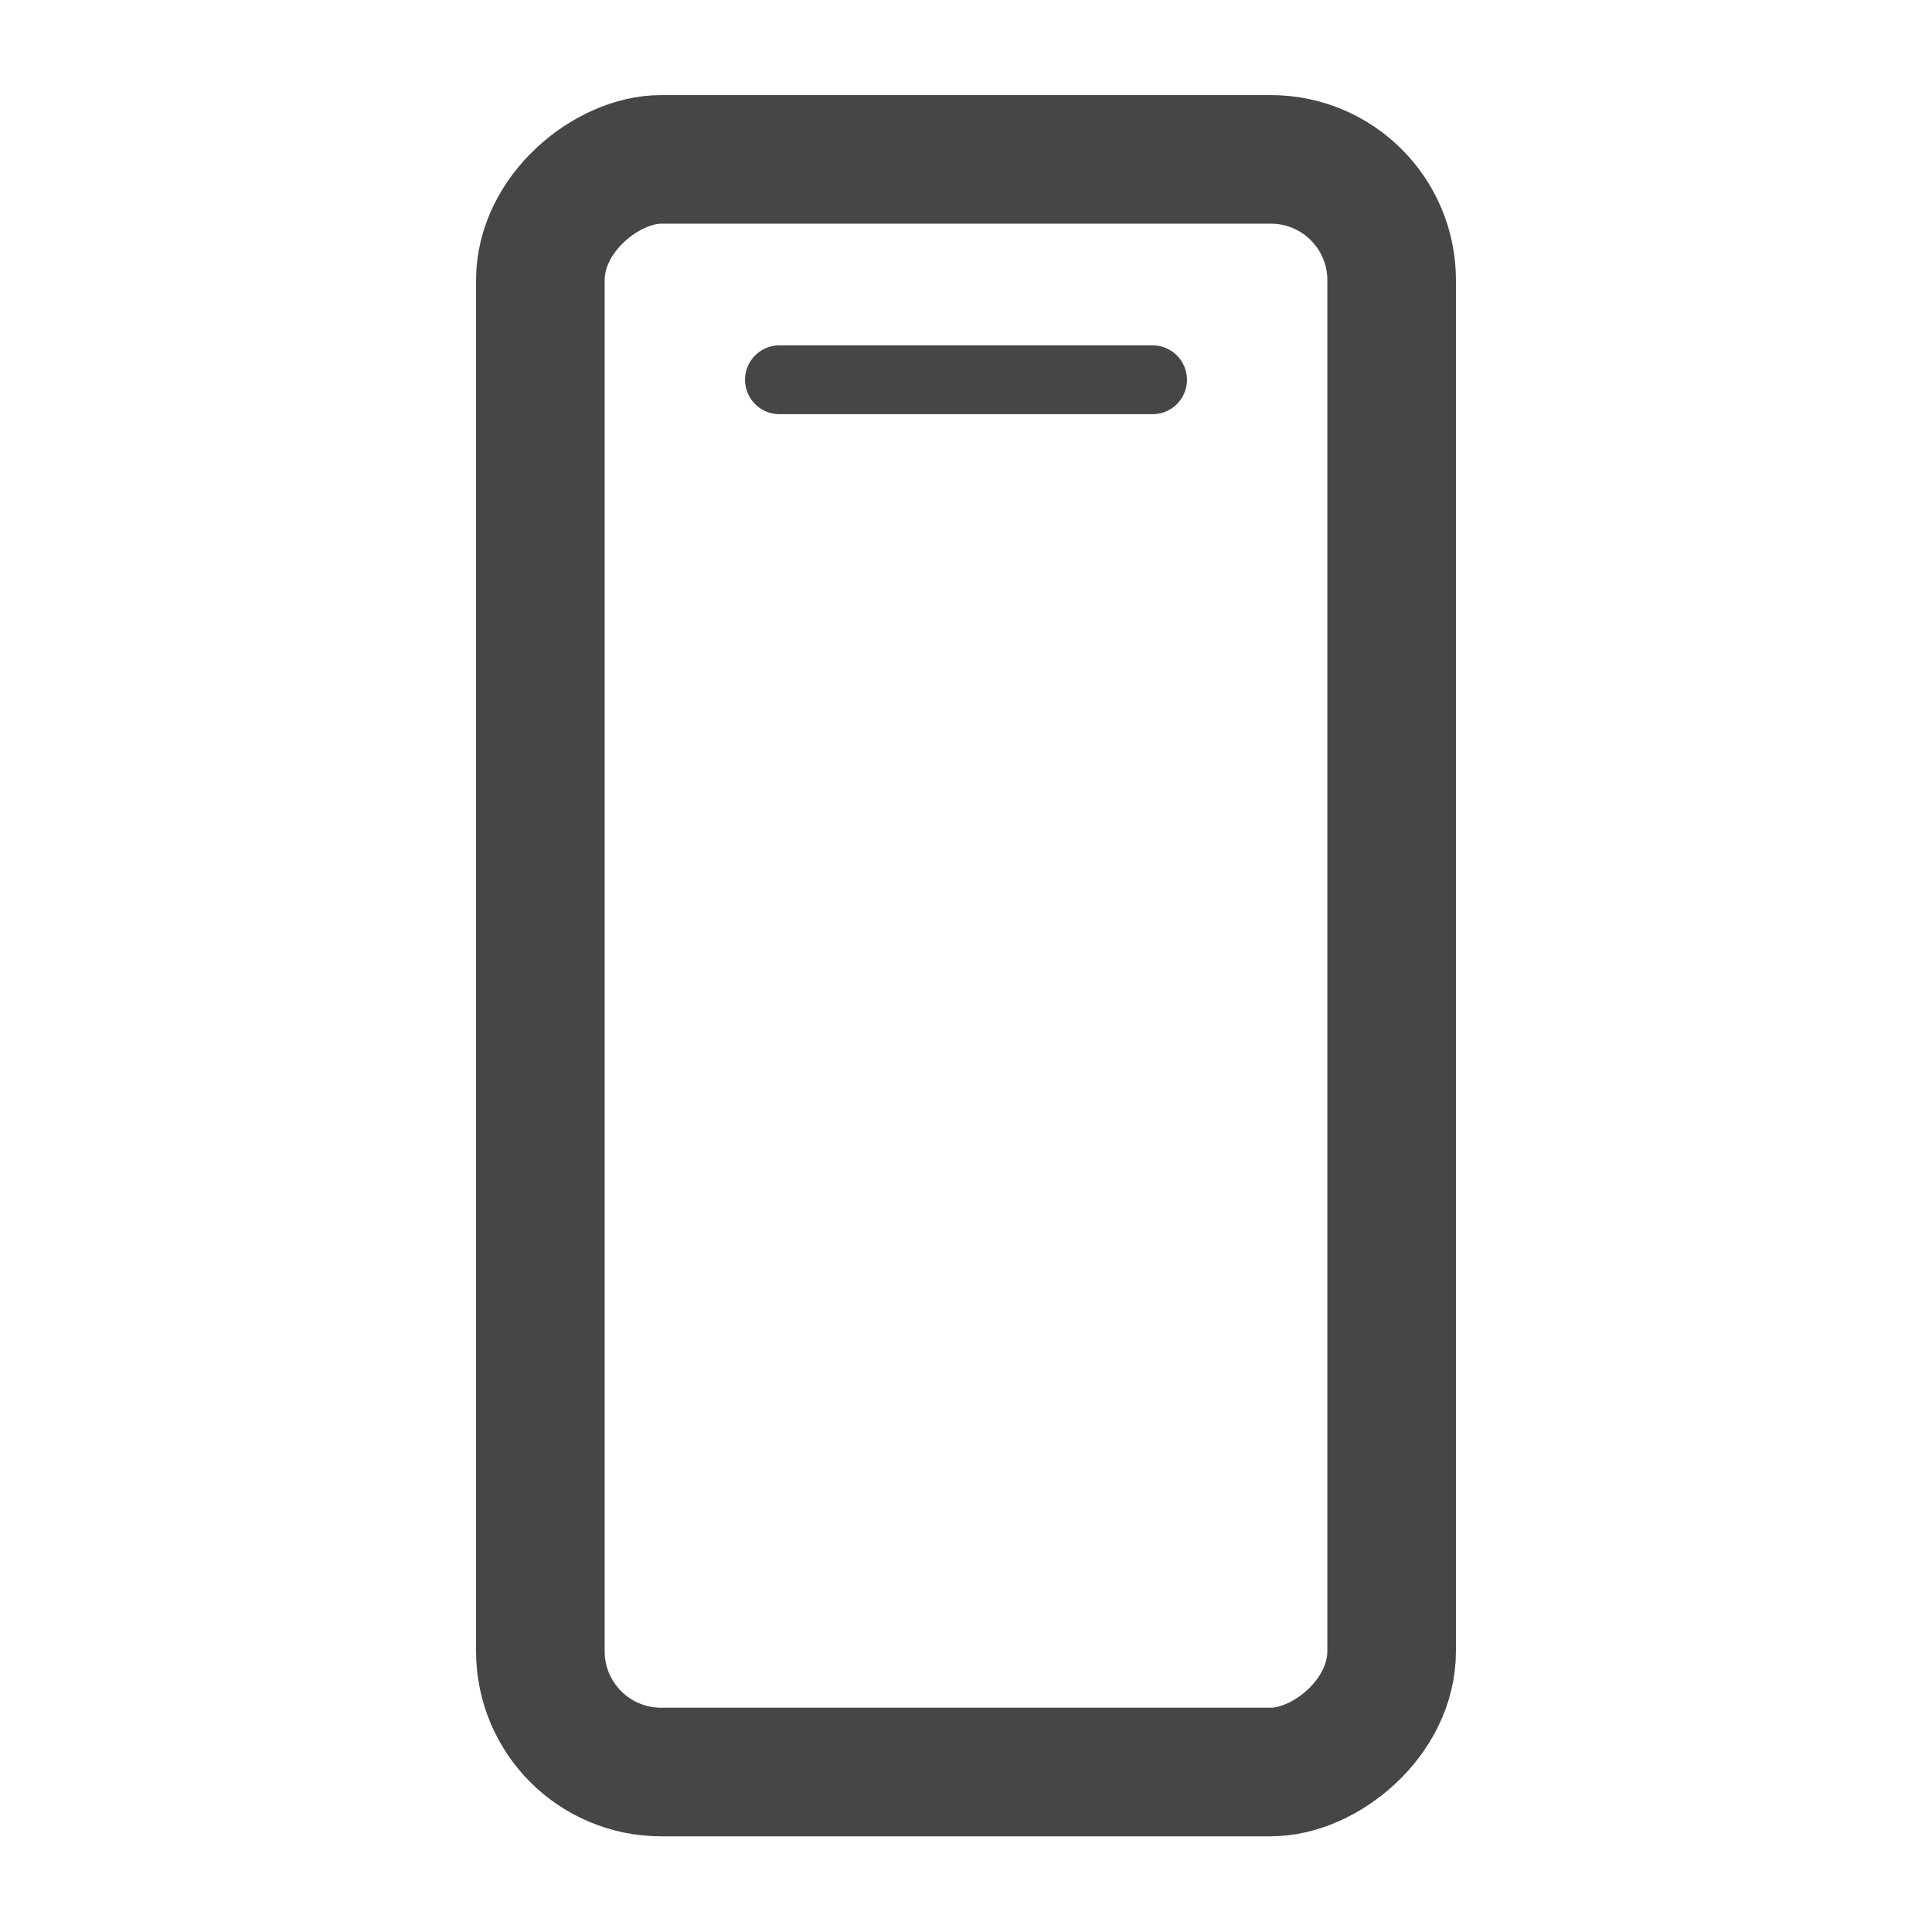 <?xml version="1.0" encoding="UTF-8"?>
<svg id="Layer_1" xmlns="http://www.w3.org/2000/svg" viewBox="0 0 32 32">
  <defs>
    <style>
      .cls-1 {
        stroke-width: 1.14px;
      }

      .cls-1, .cls-2 {
        fill: none;
        stroke: #464646;
        stroke-linecap: round;
        stroke-miterlimit: 10;
      }

      .cls-2 {
        stroke-width: 2.13px;
      }
    </style>
  </defs>
  <rect class="cls-2" x="2.64" y="8.95" width="26.71" height="14.1" rx="2" ry="2" transform="translate(32) rotate(90)"/>
  <line class="cls-1" x1="12.91" y1="6.29" x2="19.09" y2="6.29"/>
</svg>